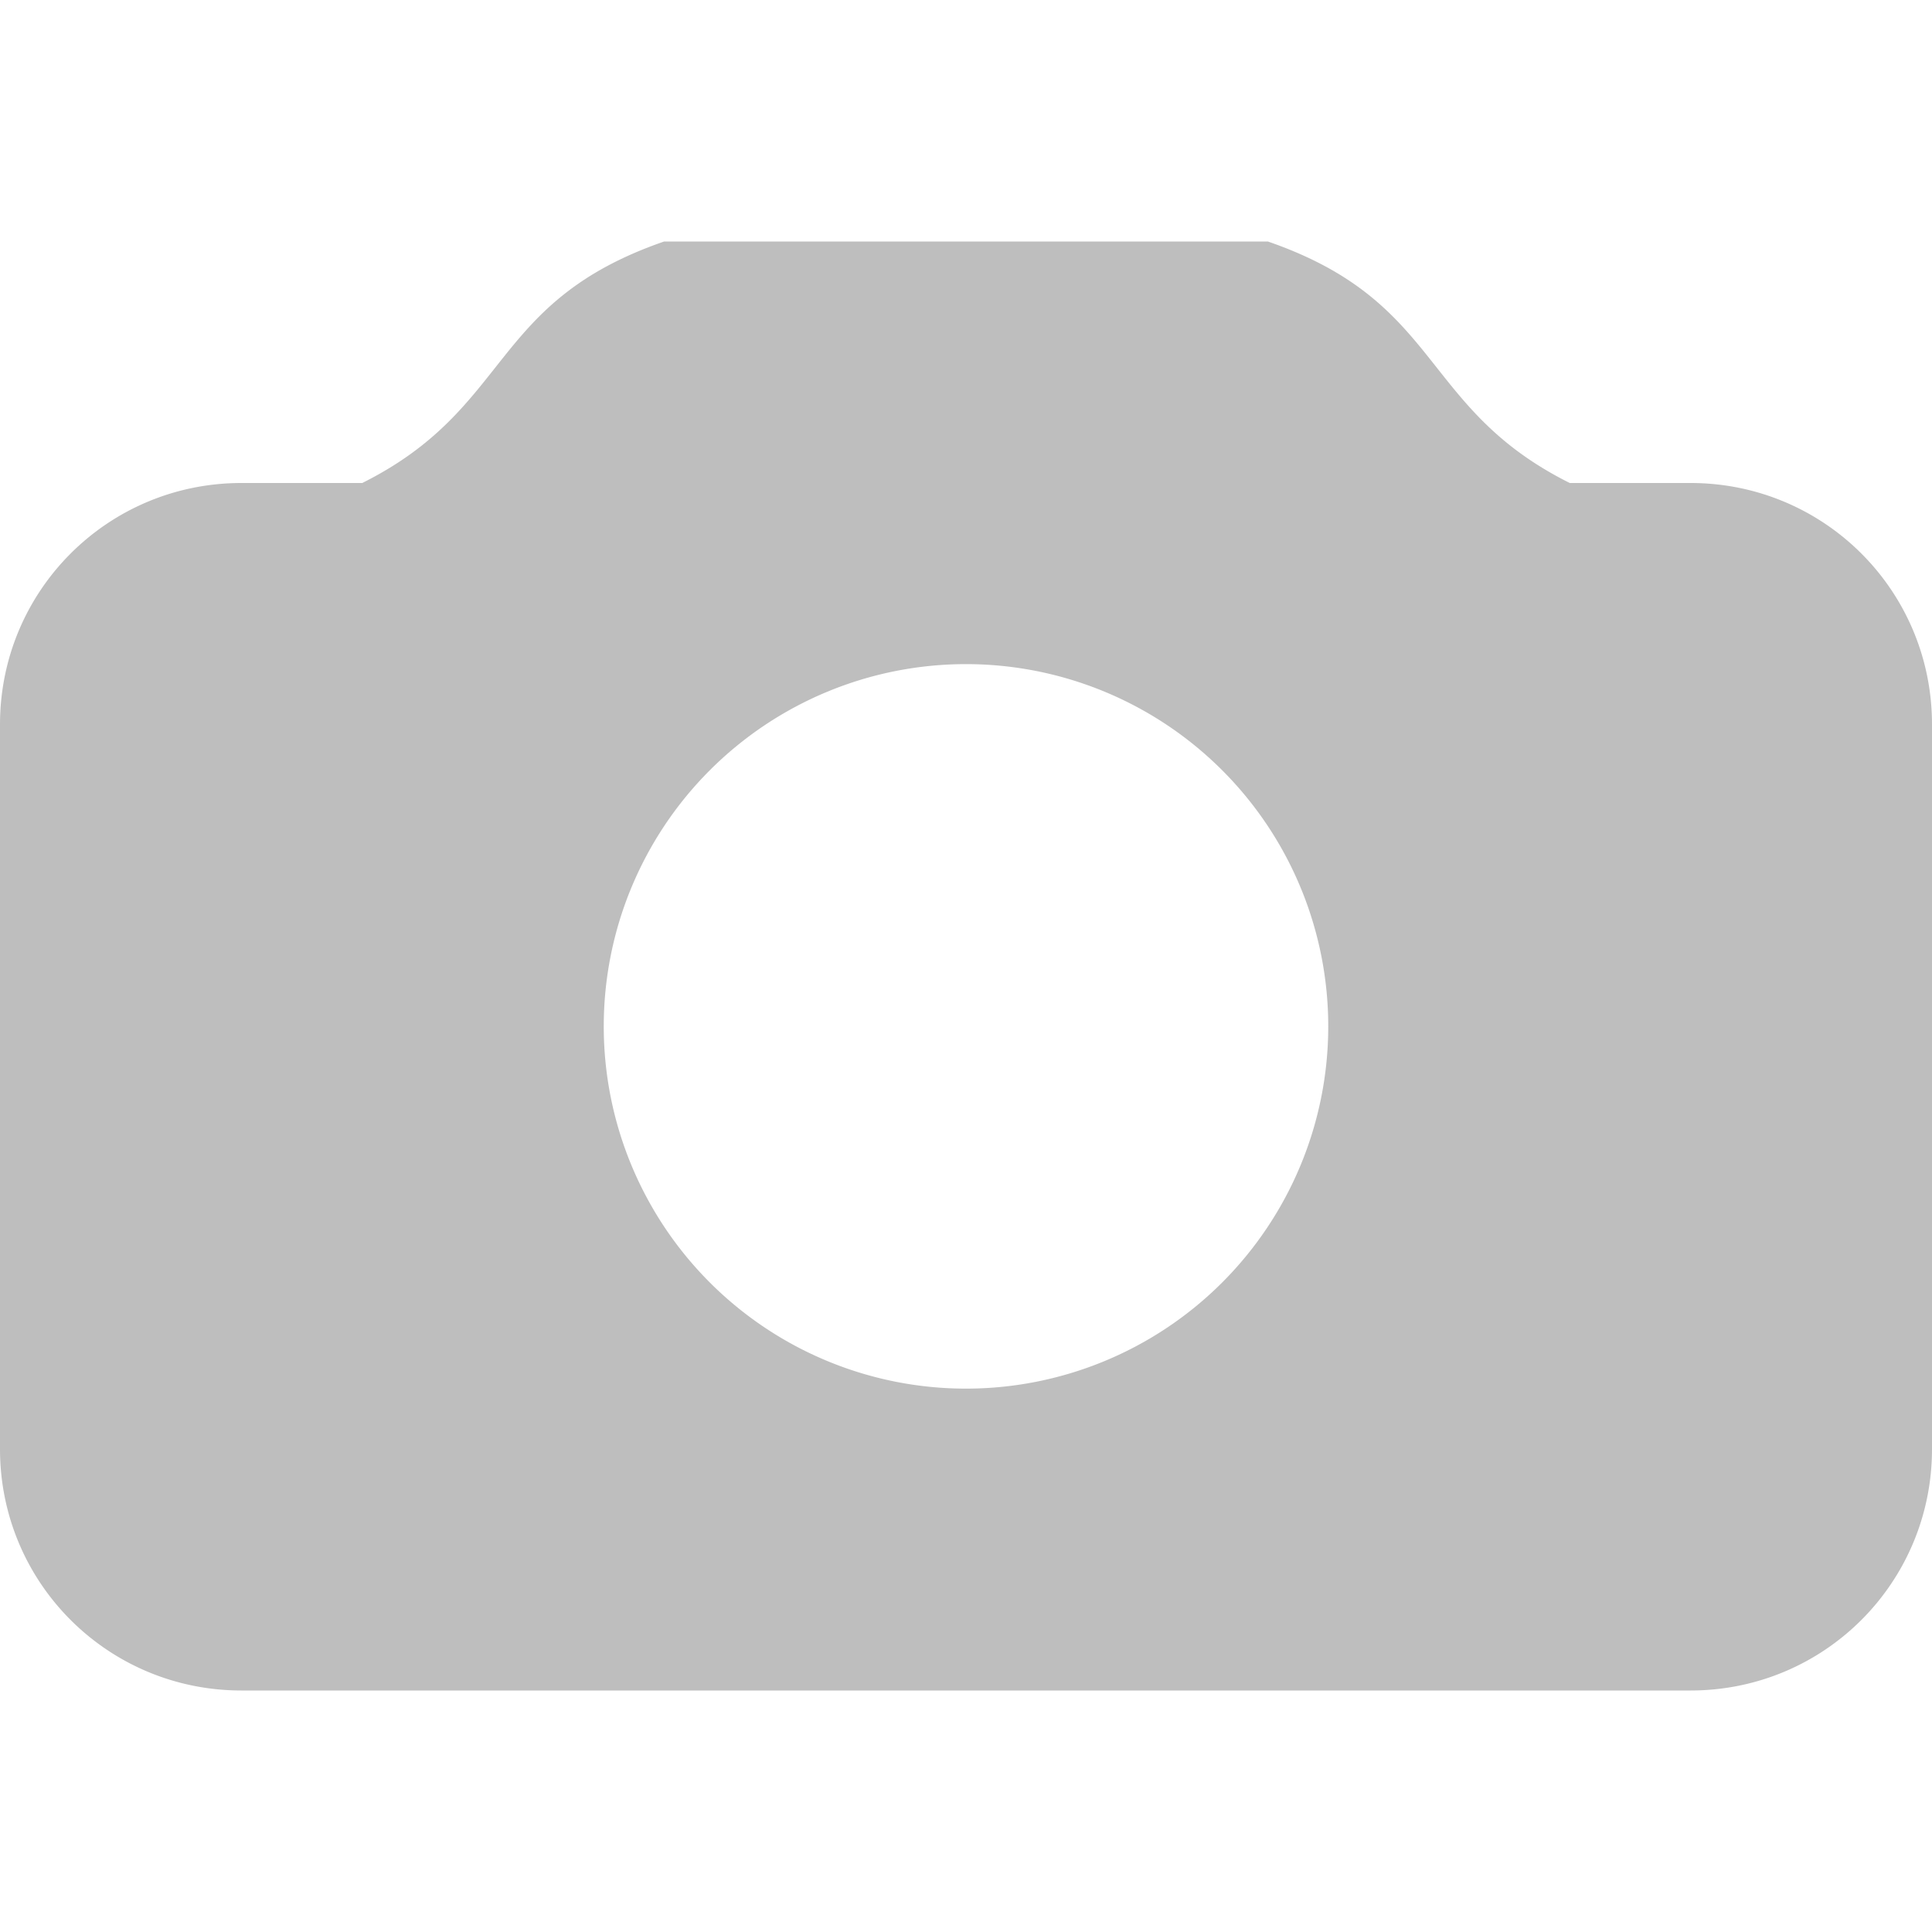 <svg xmlns="http://www.w3.org/2000/svg" viewBox="0 0 16 16"><title>elementary Symbolic Icon Theme</title><path d="M5.5 2C4.047 2.502 4.247 3.377 3 4H2C.892 4 0 4.892 0 6v6c0 1.108.892 2 2 2h12c1.108 0 2-.892 2-2V6c0-1.108-.892-2-2-2h-1c-1.247-.623-1.047-1.498-2.5-2h-5zM8 5.5a3 3 0 1 1 0 6 3 3 0 0 1 0-6z" color="#000" fill="#bebebe" overflow="visible"/></svg>